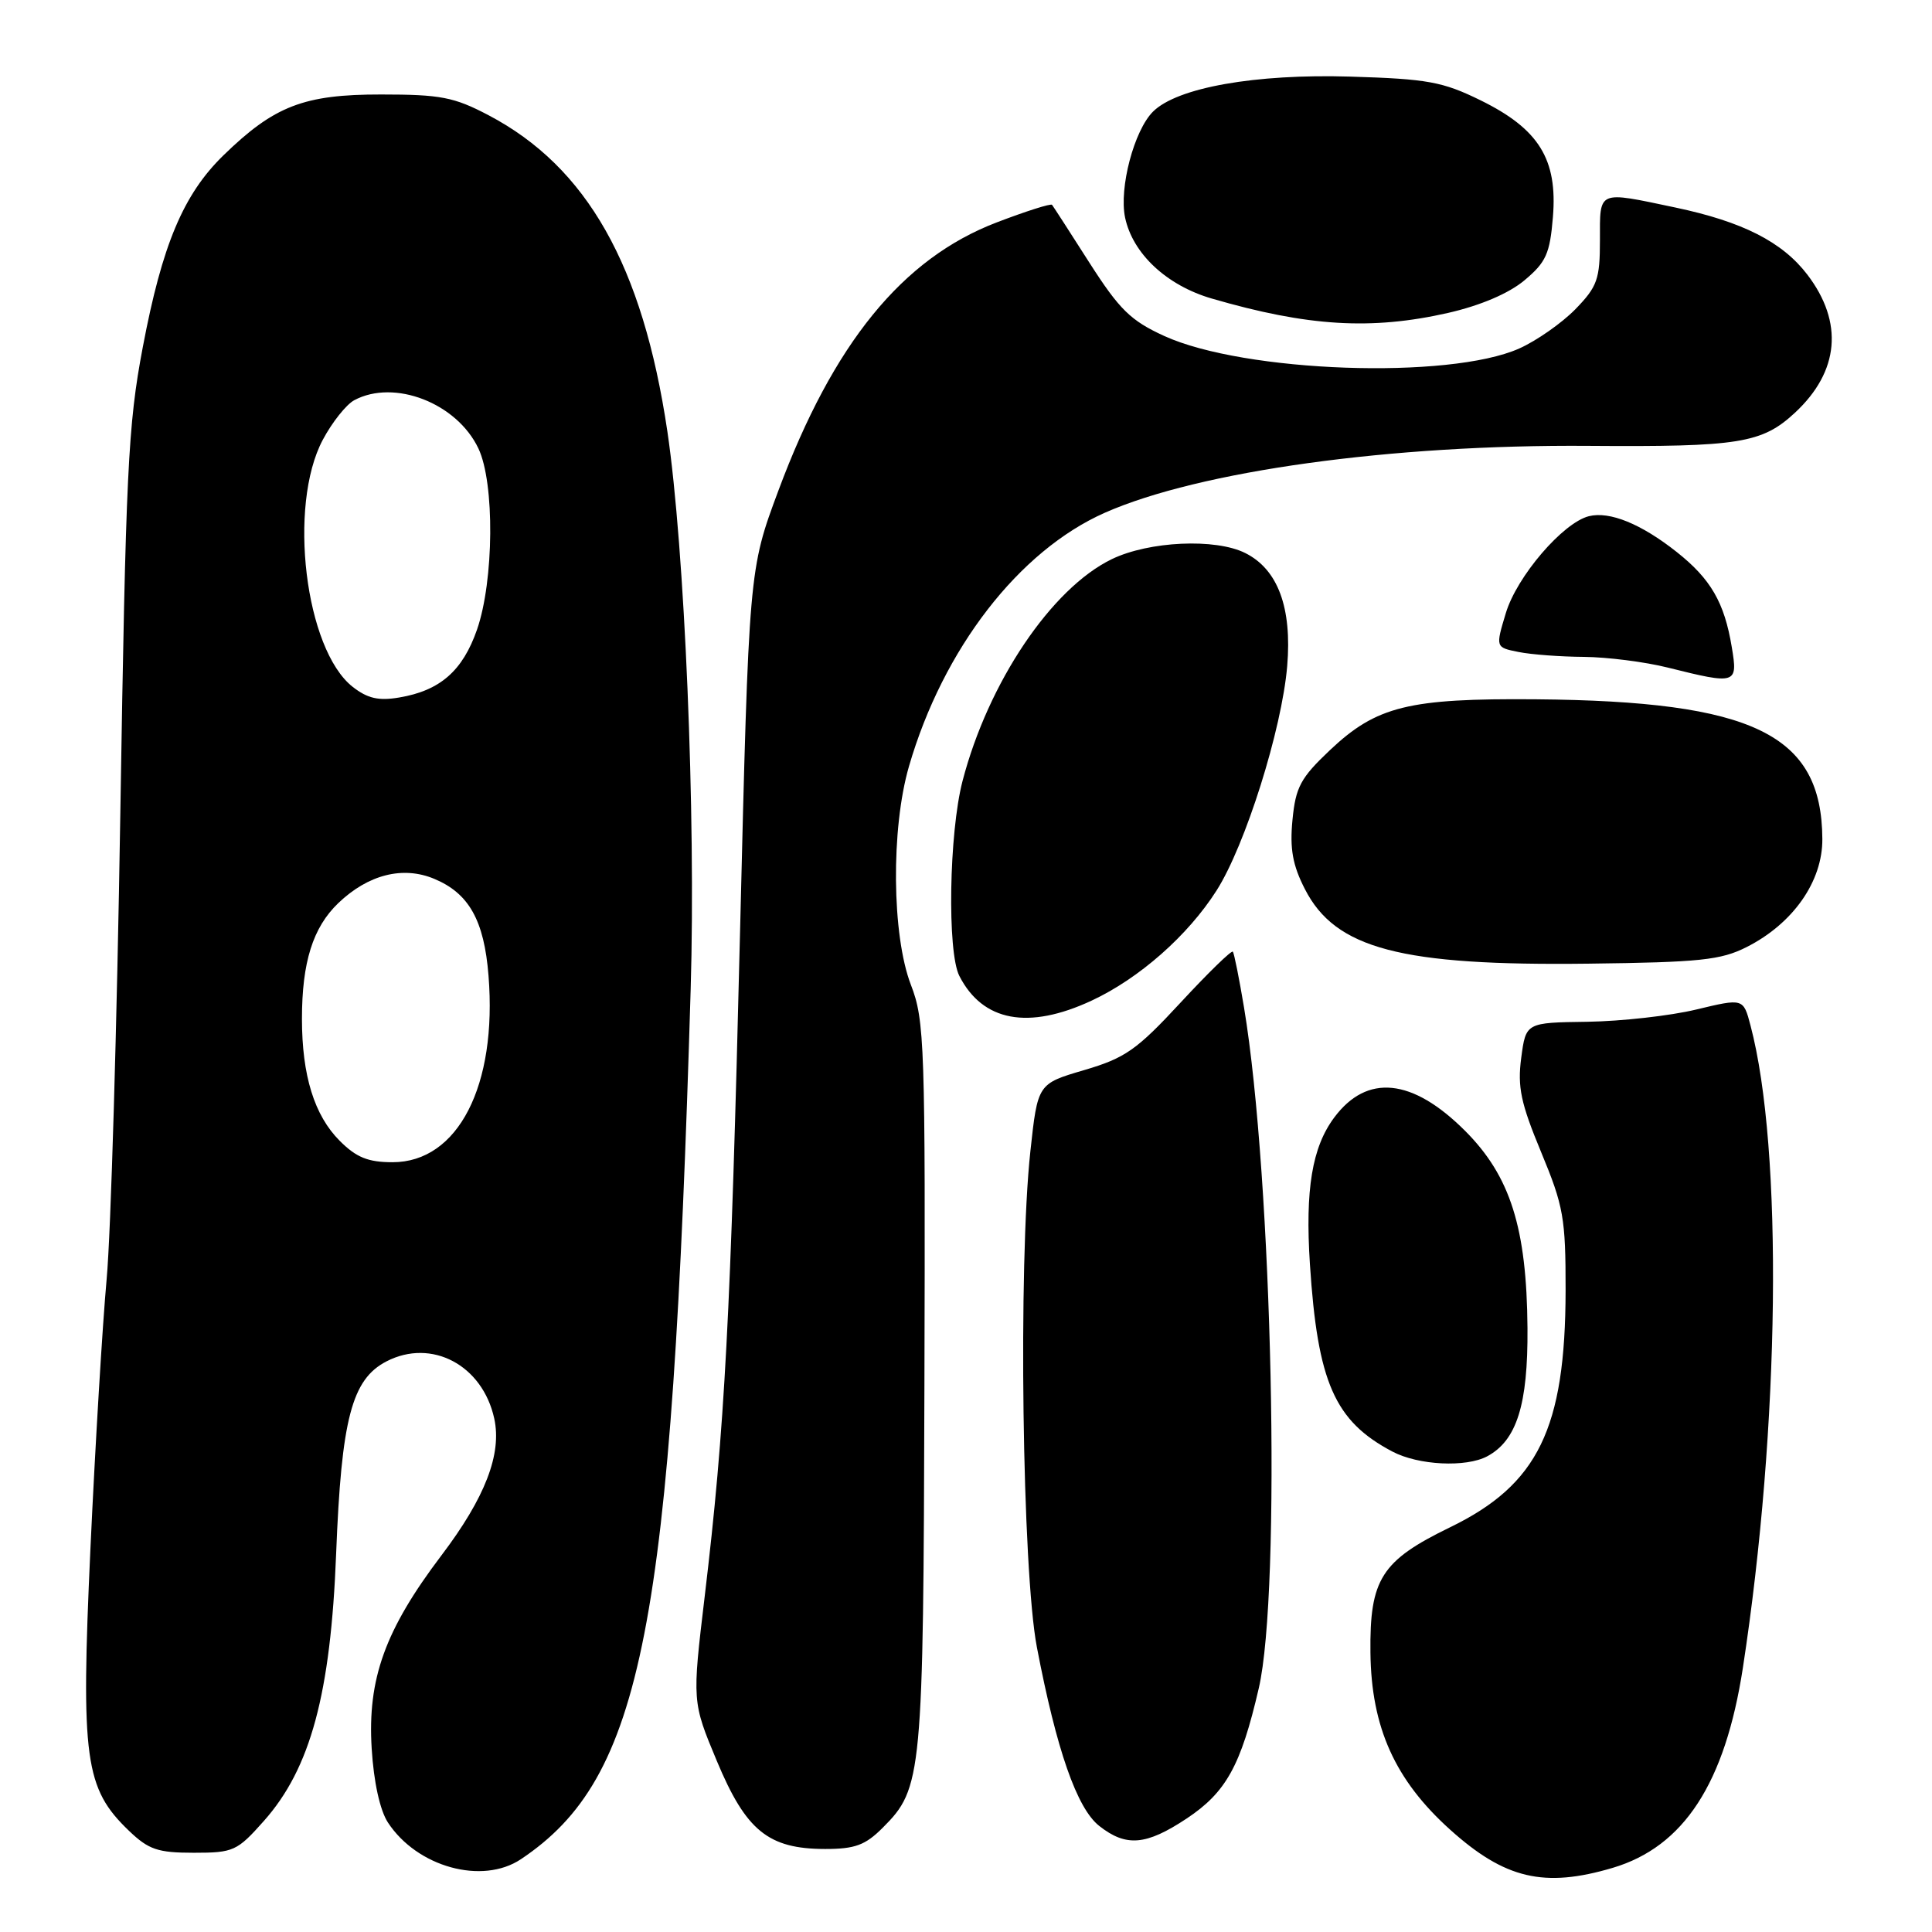 <?xml version="1.0" encoding="UTF-8" standalone="no"?>
<!DOCTYPE svg PUBLIC "-//W3C//DTD SVG 1.1//EN" "http://www.w3.org/Graphics/SVG/1.1/DTD/svg11.dtd" >
<svg xmlns="http://www.w3.org/2000/svg" xmlns:xlink="http://www.w3.org/1999/xlink" version="1.1" viewBox="0 0 256 256">
 <g >
 <path fill="currentColor"
d=" M 213.69 247.50 C 223.12 244.70 228.58 236.30 230.94 221.00 C 235.85 189.02 236.29 152.29 231.95 135.88 C 231.00 132.27 231.00 132.27 224.75 133.77 C 221.31 134.60 214.83 135.32 210.35 135.39 C 202.19 135.50 202.19 135.50 201.57 140.17 C 201.06 144.04 201.51 146.17 204.21 152.67 C 207.18 159.82 207.46 161.41 207.45 171.00 C 207.42 189.28 203.80 196.71 192.17 202.36 C 183.03 206.80 181.48 209.23 181.59 218.98 C 181.70 228.89 184.84 235.87 192.16 242.45 C 199.41 248.97 204.62 250.19 213.69 247.50 Z  M 69.03 246.35 C 85.16 235.56 89.01 215.80 91.52 131.00 C 92.21 107.91 90.73 72.69 88.43 57.16 C 85.16 35.17 77.78 22.12 64.72 15.26 C 60.15 12.86 58.37 12.52 50.50 12.52 C 40.27 12.51 36.34 14.03 29.61 20.58 C 24.30 25.75 21.49 32.42 18.92 46.00 C 16.95 56.39 16.67 62.38 15.94 108.00 C 15.50 135.78 14.69 163.45 14.13 169.50 C 13.58 175.55 12.61 191.64 11.98 205.25 C 10.70 233.11 11.23 236.97 17.09 242.59 C 19.70 245.09 20.91 245.50 25.68 245.50 C 30.94 245.50 31.42 245.28 34.97 241.28 C 41.15 234.32 43.82 224.43 44.54 205.87 C 45.24 188.01 46.61 182.77 51.21 180.39 C 57.19 177.30 63.94 180.88 65.49 187.96 C 66.52 192.66 64.29 198.45 58.49 206.10 C 51.02 215.97 48.68 222.45 49.25 231.69 C 49.52 236.13 50.35 239.88 51.40 241.49 C 55.27 247.40 63.90 249.78 69.03 246.35 Z  M 116.98 242.17 C 122.20 236.95 122.35 235.40 122.49 183.50 C 122.62 138.33 122.52 135.21 120.70 130.50 C 118.17 123.92 118.04 109.80 120.45 101.52 C 124.97 85.97 135.01 72.98 146.40 67.94 C 158.91 62.41 184.41 58.88 210.50 59.08 C 230.44 59.23 233.48 58.74 237.85 54.68 C 243.72 49.22 244.30 42.71 239.49 36.40 C 236.17 32.05 230.90 29.37 221.96 27.49 C 211.60 25.31 212.00 25.14 212.00 31.81 C 212.00 37.01 211.66 37.97 208.75 40.97 C 206.96 42.80 203.61 45.15 201.30 46.18 C 192.00 50.32 164.88 49.36 154.27 44.52 C 149.83 42.49 148.34 41.04 144.36 34.82 C 141.79 30.79 139.56 27.34 139.40 27.14 C 139.24 26.94 135.94 27.99 132.07 29.47 C 119.56 34.25 110.41 45.50 103.14 65.01 C 99.23 75.50 99.23 75.50 98.06 123.48 C 96.82 174.59 96.04 189.24 93.38 211.50 C 91.71 225.50 91.71 225.50 94.99 233.35 C 98.85 242.59 101.81 244.99 109.33 245.00 C 113.29 245.00 114.66 244.50 116.98 242.17 Z  M 157.23 240.97 C 162.45 237.51 164.42 233.97 166.79 223.72 C 169.79 210.81 168.61 156.13 164.84 133.50 C 164.20 129.65 163.53 126.32 163.36 126.10 C 163.18 125.89 160.07 128.92 156.44 132.84 C 150.62 139.13 149.10 140.19 143.67 141.79 C 137.50 143.60 137.50 143.60 136.53 152.55 C 134.91 167.49 135.45 208.06 137.39 218.25 C 140.00 231.89 142.69 239.61 145.66 241.95 C 149.22 244.75 151.86 244.53 157.23 240.97 Z  M 197.06 192.97 C 200.98 190.87 202.47 186.13 202.40 176.00 C 202.30 162.70 200.13 155.84 194.12 149.83 C 187.14 142.86 181.13 142.25 176.79 148.08 C 173.86 152.01 172.93 157.61 173.57 167.50 C 174.59 183.18 176.84 188.30 184.50 192.34 C 187.95 194.16 194.25 194.47 197.06 192.97 Z  M 144.64 132.59 C 150.95 129.65 157.40 123.97 161.20 118.00 C 165.01 112.02 169.85 96.66 170.56 88.26 C 171.21 80.52 169.33 75.44 165.00 73.28 C 161.05 71.30 152.24 71.71 147.32 74.09 C 139.33 77.96 130.95 90.41 127.54 103.49 C 125.75 110.38 125.49 126.13 127.12 129.32 C 130.21 135.36 136.26 136.49 144.64 132.59 Z  M 231.44 125.49 C 237.59 122.38 241.51 116.79 241.47 111.16 C 241.39 97.30 232.37 92.91 203.50 92.66 C 186.63 92.52 182.40 93.57 176.23 99.39 C 172.33 103.08 171.68 104.29 171.26 108.64 C 170.89 112.46 171.28 114.64 172.90 117.80 C 176.94 125.72 185.59 128.00 210.50 127.69 C 225.24 127.51 228.02 127.22 231.44 125.49 Z  M 229.47 85.75 C 228.49 79.82 226.68 76.71 222.17 73.14 C 217.47 69.42 213.29 67.71 210.53 68.40 C 207.09 69.27 200.99 76.38 199.53 81.24 C 198.16 85.78 198.16 85.78 201.21 86.39 C 202.88 86.73 206.78 87.02 209.88 87.04 C 212.97 87.07 217.97 87.70 221.00 88.46 C 230.09 90.73 230.29 90.66 229.47 85.75 Z  M 191.89 41.46 C 196.17 40.48 199.91 38.89 201.99 37.15 C 204.86 34.75 205.37 33.63 205.77 28.75 C 206.40 21.11 203.91 17.09 196.20 13.30 C 191.15 10.82 189.17 10.46 178.92 10.15 C 166.33 9.77 155.98 11.60 152.78 14.79 C 150.27 17.29 148.26 24.91 149.08 28.83 C 150.09 33.62 154.59 37.82 160.57 39.56 C 173.29 43.26 181.71 43.77 191.89 41.46 Z  M 45.02 151.17 C 41.65 147.80 40.01 142.51 40.01 135.00 C 40.01 127.50 41.46 122.90 44.82 119.67 C 48.78 115.88 53.38 114.71 57.54 116.45 C 62.14 118.37 64.15 121.95 64.73 129.27 C 65.90 143.85 60.69 154.00 52.02 154.00 C 48.77 154.00 47.22 153.37 45.02 151.17 Z  M 46.73 91.01 C 40.43 86.05 38.12 67.02 42.77 58.28 C 44.00 55.96 45.88 53.60 46.94 53.03 C 52.25 50.19 60.54 53.41 63.39 59.42 C 65.56 63.98 65.46 76.92 63.21 83.42 C 61.31 88.89 58.31 91.51 52.91 92.42 C 50.17 92.89 48.70 92.55 46.73 91.01 Z "/>
</g>
</svg>